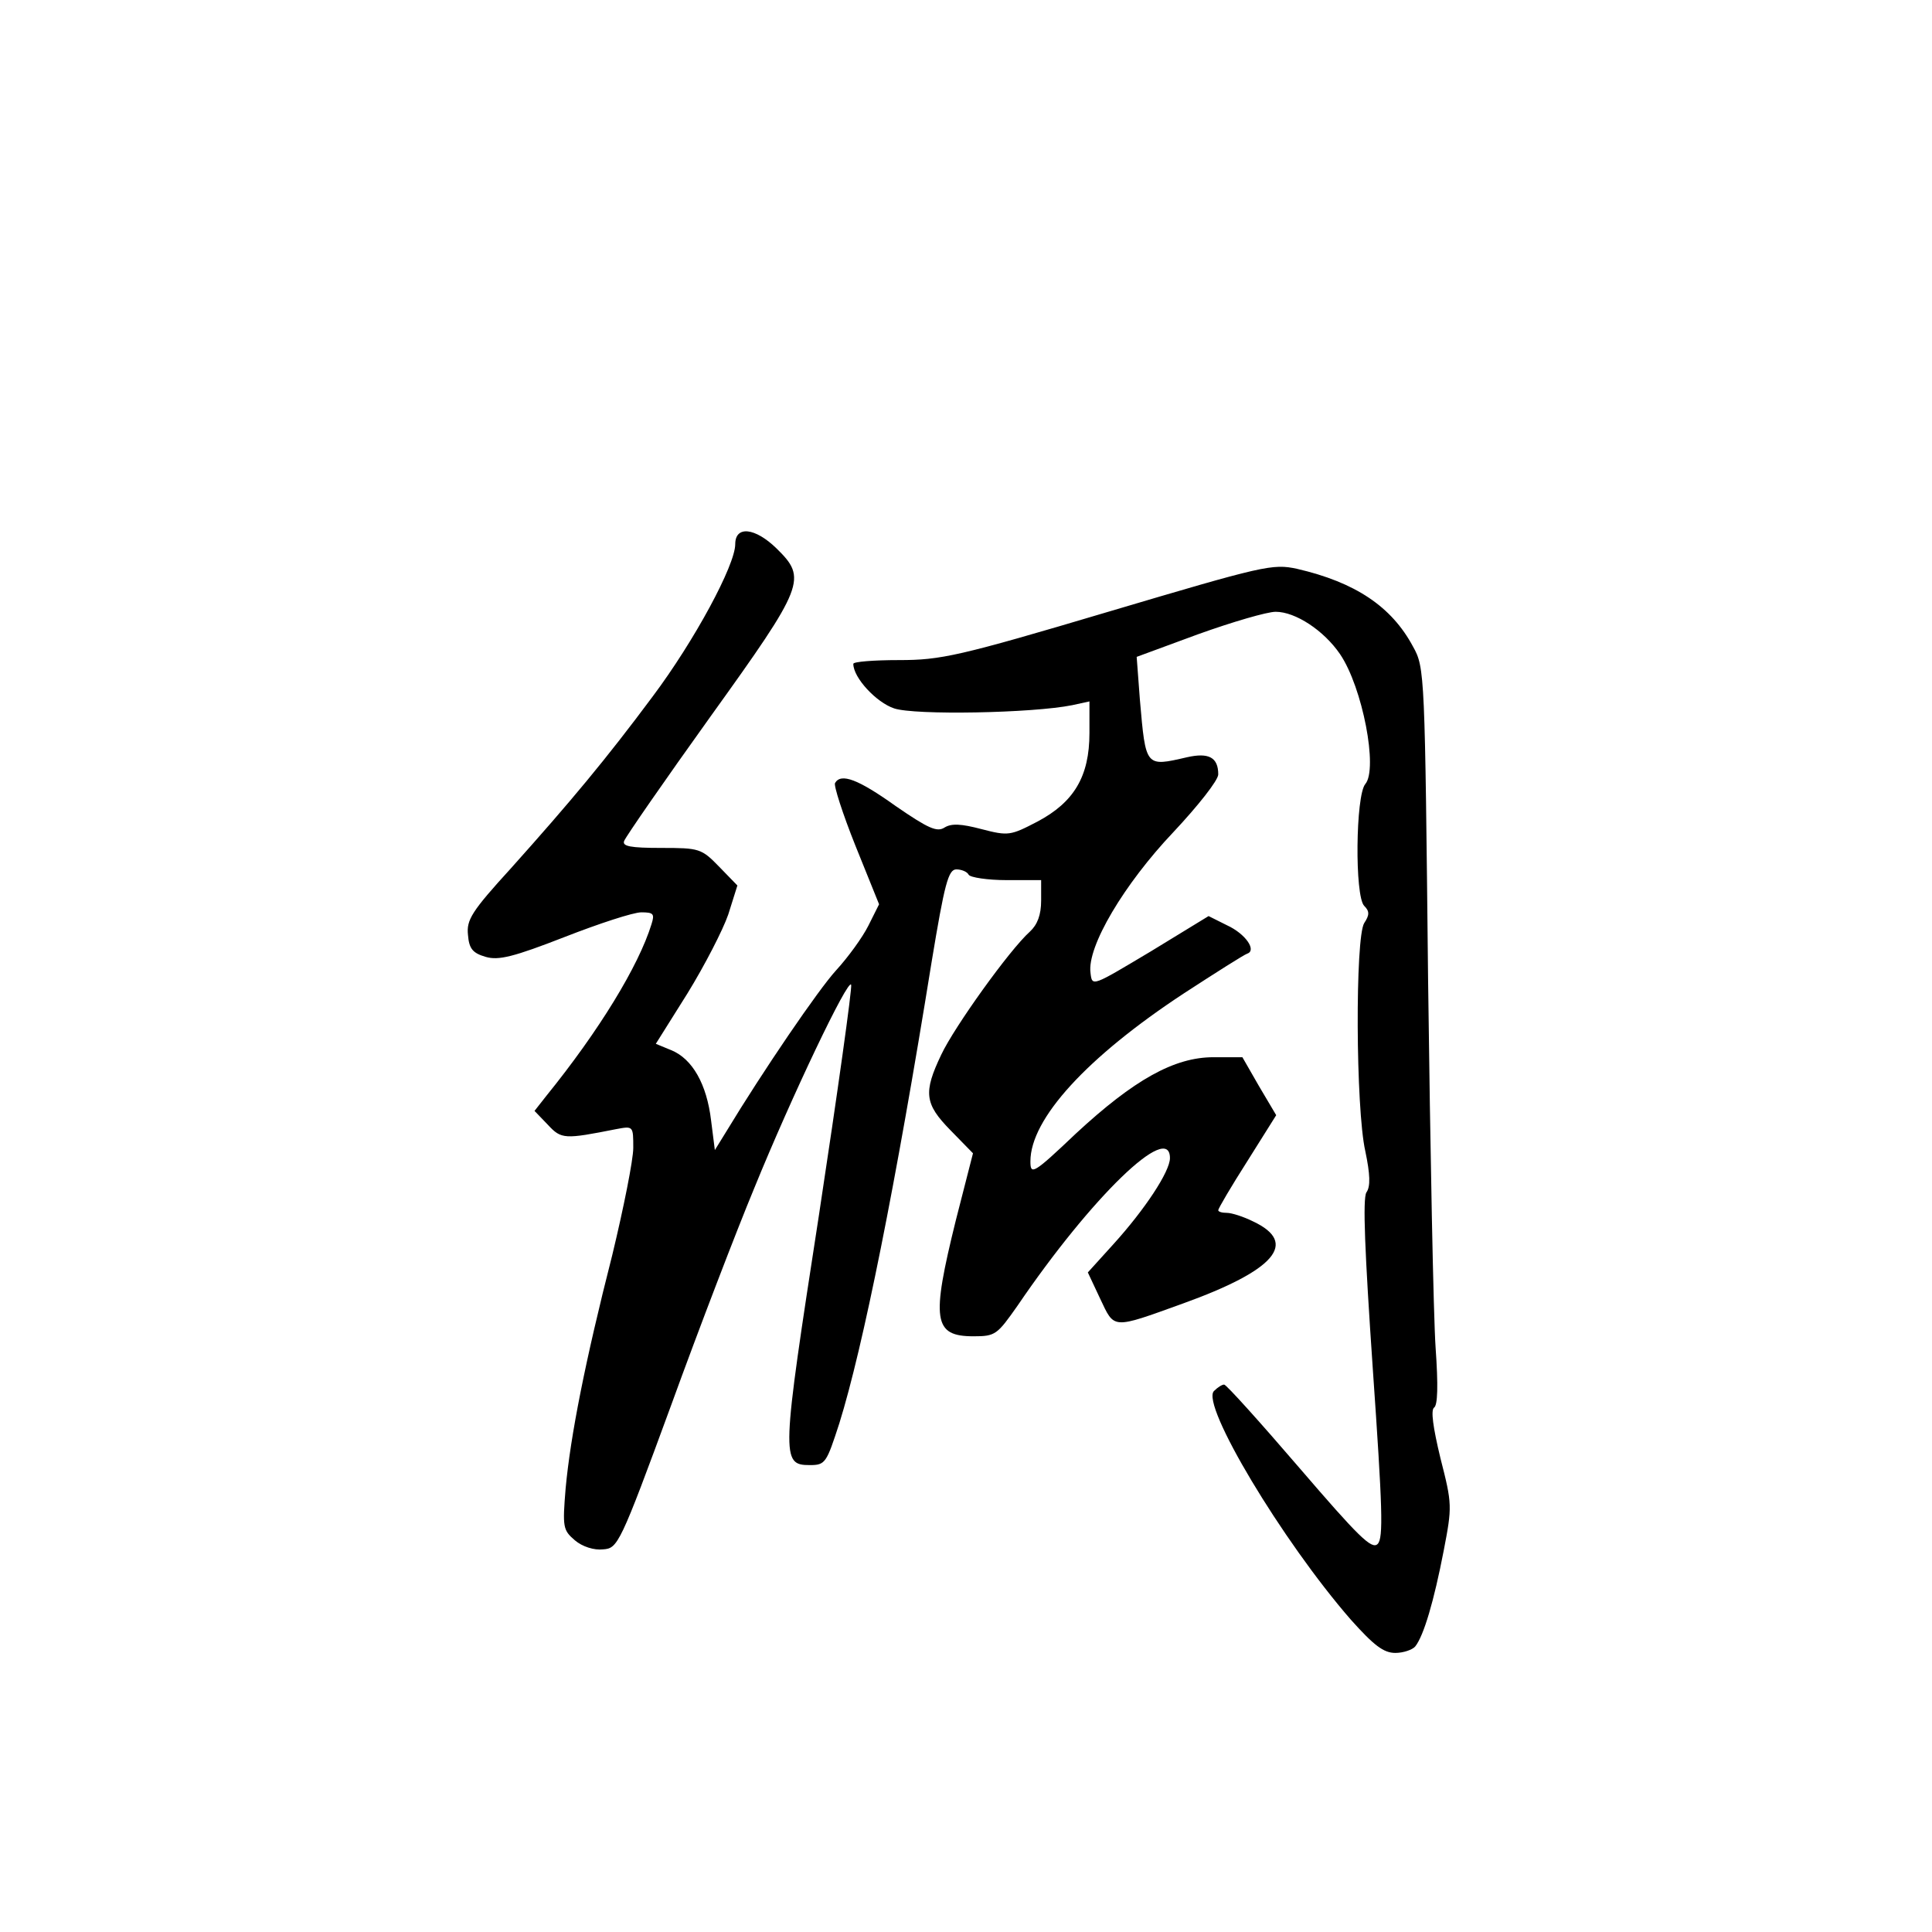 <?xml version="1.0" standalone="no"?>
<!DOCTYPE svg PUBLIC "-//W3C//DTD SVG 20010904//EN"
 "http://www.w3.org/TR/2001/REC-SVG-20010904/DTD/svg10.dtd">
<svg version="1.0" xmlns="http://www.w3.org/2000/svg"
 width="360pt" height="360pt" viewBox="0 0 360 360"
 preserveAspectRatio="xMidYMid meet">
<g transform="translate(0,360) scale(0.1,-0.1)"
fill="#000000" stroke="none">
<path d="M1370 2586 c0 -39 -76 -180 -154 -284 -87 -117 -153 -196 -264 -320
-73 -80 -83 -96 -80 -124 2 -26 9 -34 33 -41 24 -7 52 0 147 37 64 25 128 46
143 46 23 0 25 -3 19 -22 -24 -78 -98 -199 -196 -320 l-22 -28 25 -26 c25 -27
31 -27 127 -8 32 6 32 6 32 -35 0 -22 -18 -112 -39 -199 -51 -200 -78 -338
-87 -435 -6 -73 -5 -78 17 -97 14 -12 36 -19 53 -17 27 2 31 8 126 267 53 146
123 328 155 405 70 172 176 394 181 380 2 -6 -25 -199 -60 -429 -70 -453 -71
-466 -17 -466 29 0 31 4 55 78 44 141 105 444 172 860 24 145 31 172 46 172 9
0 20 -4 23 -10 3 -5 35 -10 71 -10 l64 0 0 -38 c0 -27 -7 -45 -21 -58 -38 -34
-141 -178 -165 -229 -34 -71 -31 -92 17 -141 l42 -43 -32 -125 c-46 -186 -42
-216 33 -216 41 0 44 3 82 57 138 203 284 344 284 275 0 -25 -47 -96 -105
-160 l-48 -53 23 -49 c27 -57 21 -57 154 -9 172 62 216 113 131 153 -18 9 -40
16 -49 16 -9 0 -16 2 -16 5 0 3 24 44 54 91 l54 86 -32 54 -31 54 -54 0 c-73
0 -148 -42 -256 -142 -80 -76 -85 -78 -85 -52 0 79 105 194 286 313 60 39 112
72 118 74 18 6 -3 37 -38 53 l-34 17 -108 -66 c-109 -65 -109 -66 -112 -40 -7
49 63 166 154 262 46 49 84 97 84 108 0 32 -18 41 -58 32 -78 -18 -77 -19 -88
107 l-6 80 114 42 c64 23 129 42 145 42 37 0 90 -35 120 -79 42 -62 71 -214
47 -242 -18 -21 -20 -209 -2 -227 10 -10 10 -17 0 -32 -17 -27 -16 -345 2
-425 9 -43 10 -66 2 -77 -7 -12 -3 -110 12 -329 18 -259 20 -315 9 -326 -11
-11 -36 14 -146 142 -73 85 -136 155 -140 155 -4 0 -12 -5 -19 -12 -25 -25
127 -279 255 -426 43 -48 61 -62 83 -62 15 0 32 6 37 12 16 20 35 85 53 178
16 83 16 87 -6 173 -14 58 -18 89 -12 94 7 4 8 41 3 112 -4 58 -10 367 -14
686 -6 569 -6 581 -28 620 -40 75 -108 120 -216 145 -46 10 -62 6 -352 -80
-279 -83 -312 -90 -390 -90 -47 0 -85 -3 -85 -7 0 -26 43 -72 76 -83 38 -13
258 -9 332 6 l32 7 0 -59 c0 -81 -29 -129 -97 -165 -50 -26 -54 -27 -104 -14
-38 10 -56 11 -69 3 -14 -9 -30 -2 -91 40 -70 50 -102 62 -113 43 -3 -4 14
-57 38 -117 l44 -109 -20 -40 c-11 -22 -38 -59 -60 -83 -33 -36 -136 -187
-205 -301 l-21 -34 -7 55 c-8 68 -35 115 -74 131 l-29 12 59 94 c32 52 66 118
76 147 l17 54 -34 35 c-33 34 -37 35 -108 35 -57 0 -73 3 -69 13 3 8 75 112
161 232 176 245 180 257 123 313 -40 39 -77 43 -77 8z"/>
</g>
</svg>
